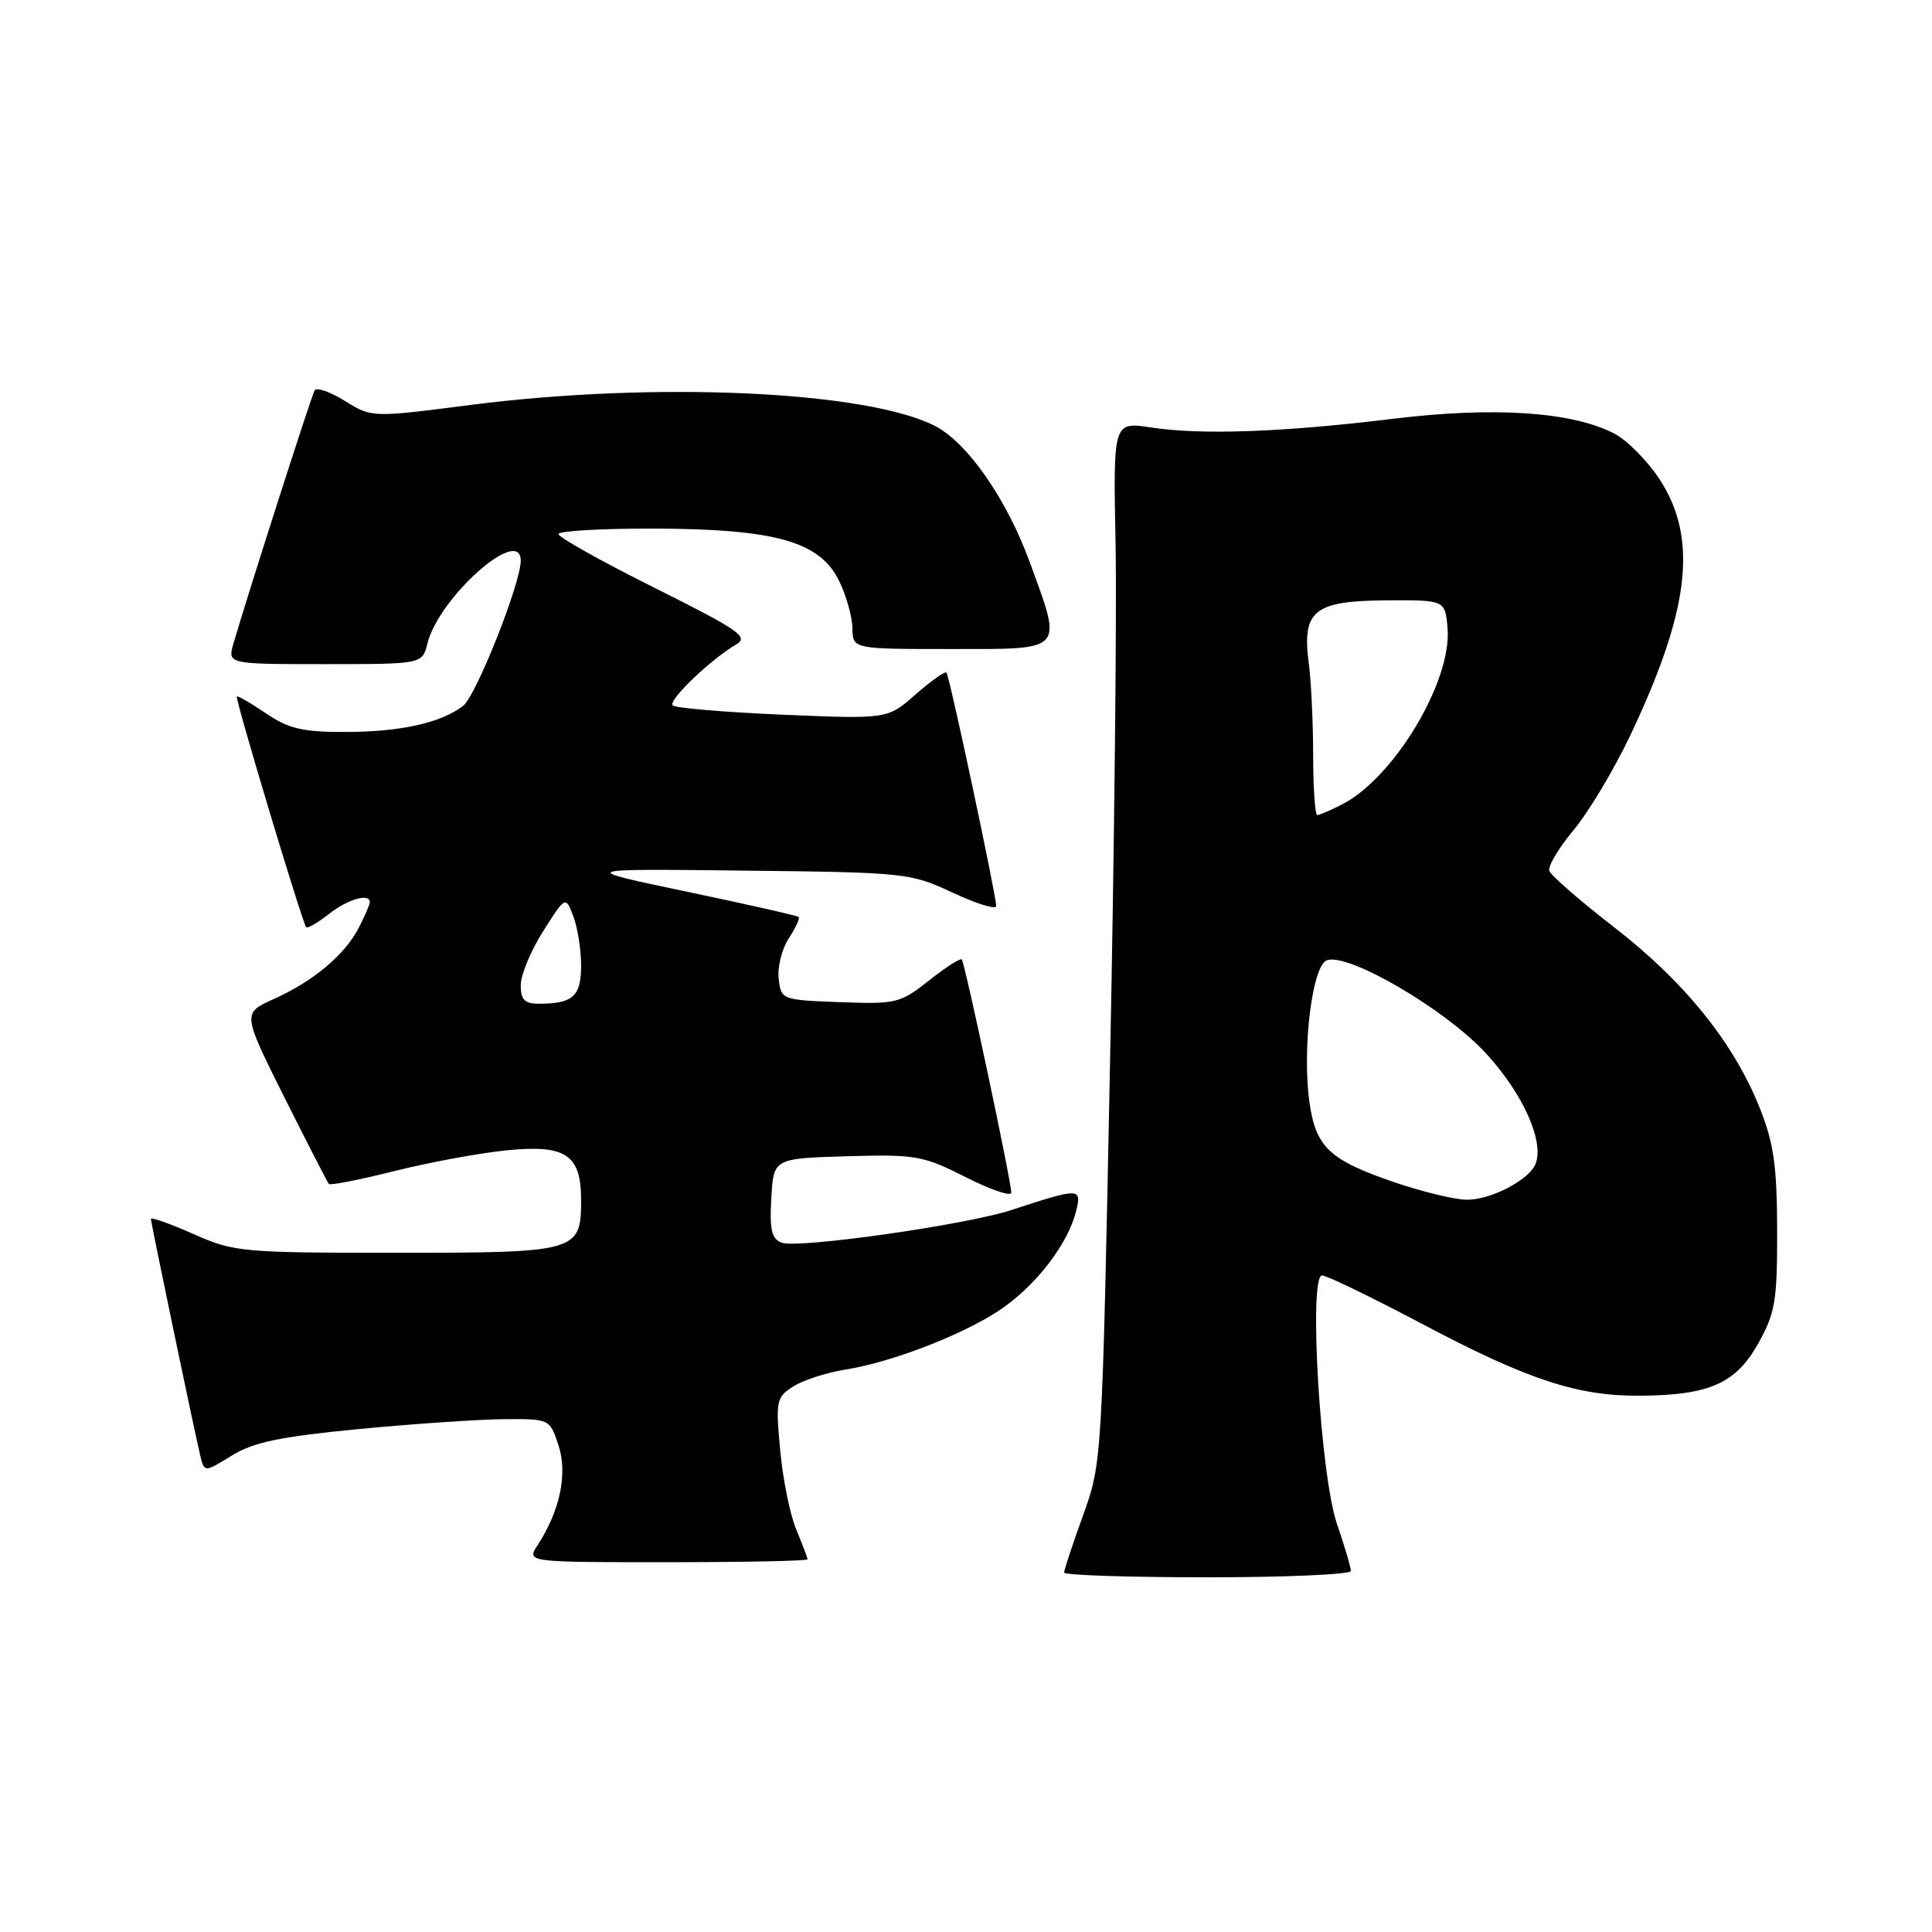<?xml version="1.0" encoding="UTF-8" standalone="no"?>
<!DOCTYPE svg PUBLIC "-//W3C//DTD SVG 1.1//EN" "http://www.w3.org/Graphics/SVG/1.1/DTD/svg11.dtd" >
<svg xmlns="http://www.w3.org/2000/svg" xmlns:xlink="http://www.w3.org/1999/xlink" version="1.1" viewBox="0 0 256 256">
 <g >
 <path fill="currentColor"
d=" M 179.00 208.16 C 179.00 207.69 178.17 204.88 177.15 201.91 C 174.94 195.42 173.36 169.00 175.19 169.00 C 175.79 169.00 181.73 171.88 188.39 175.40 C 202.51 182.87 209.06 185.02 217.43 184.94 C 226.53 184.86 230.02 183.30 232.98 178.00 C 235.23 173.98 235.50 172.39 235.48 163.00 C 235.46 154.43 235.03 151.45 233.16 146.78 C 229.73 138.17 223.20 130.08 213.95 122.92 C 209.39 119.39 205.49 116.00 205.29 115.39 C 205.09 114.78 206.54 112.35 208.50 110.00 C 210.47 107.64 213.81 102.07 215.94 97.61 C 223.86 80.96 225.00 71.55 220.06 63.75 C 218.44 61.20 215.66 58.36 213.88 57.44 C 208.29 54.55 197.98 53.86 184.60 55.49 C 169.89 57.28 159.16 57.66 152.50 56.64 C 147.50 55.88 147.50 55.88 147.82 72.19 C 147.99 81.16 147.66 112.19 147.08 141.15 C 146.03 193.62 146.02 193.82 143.52 200.77 C 142.13 204.60 141.00 208.03 141.00 208.37 C 141.00 208.72 149.55 209.00 160.00 209.00 C 170.45 209.00 179.00 208.62 179.00 208.16 Z  M 107.00 206.62 C 107.00 206.41 106.33 204.64 105.51 202.68 C 104.69 200.73 103.73 196.00 103.38 192.17 C 102.77 185.60 102.86 185.14 105.12 183.71 C 106.43 182.87 109.53 181.87 112.00 181.48 C 118.55 180.44 128.63 176.44 133.23 173.06 C 137.74 169.75 141.56 164.62 142.59 160.48 C 143.37 157.37 143.05 157.37 134.00 160.34 C 128.03 162.30 105.68 165.48 103.57 164.66 C 102.24 164.15 101.96 162.94 102.20 158.76 C 102.50 153.50 102.50 153.50 112.21 153.21 C 121.33 152.95 122.28 153.11 127.96 155.98 C 131.28 157.66 134.00 158.58 134.00 158.03 C 134.00 156.54 127.85 127.56 127.44 127.13 C 127.25 126.93 125.29 128.18 123.10 129.92 C 119.28 132.94 118.75 133.07 111.30 132.79 C 103.57 132.50 103.50 132.47 103.18 129.69 C 103.00 128.14 103.60 125.74 104.51 124.35 C 105.42 122.96 106.01 121.68 105.83 121.51 C 105.65 121.33 98.97 119.82 91.00 118.15 C 76.50 115.11 76.50 115.11 98.50 115.36 C 120.02 115.60 120.62 115.66 126.25 118.29 C 129.41 119.77 132.00 120.56 132.00 120.05 C 132.00 118.63 125.81 89.55 125.41 89.12 C 125.22 88.91 123.39 90.21 121.33 92.01 C 117.60 95.29 117.60 95.29 103.68 94.70 C 96.03 94.37 89.48 93.82 89.14 93.47 C 88.48 92.82 94.19 87.34 97.57 85.38 C 99.26 84.40 97.89 83.46 86.75 77.90 C 79.74 74.40 74.00 71.19 74.00 70.77 C 74.00 70.35 79.74 70.02 86.75 70.04 C 102.80 70.10 108.66 71.76 111.20 77.00 C 112.14 78.92 112.93 81.74 112.95 83.25 C 113.00 86.00 113.00 86.00 126.00 86.00 C 141.21 86.00 140.81 86.43 136.45 74.50 C 133.41 66.16 128.21 58.68 123.93 56.46 C 114.90 51.80 86.87 50.52 62.39 53.65 C 49.28 55.34 49.28 55.34 45.72 53.14 C 43.76 51.92 41.95 51.29 41.69 51.72 C 41.27 52.43 32.87 78.63 30.94 85.25 C 30.14 88.00 30.14 88.00 43.05 88.00 C 55.96 88.00 55.96 88.00 56.64 85.25 C 58.16 79.14 69.00 69.53 69.00 74.30 C 69.00 77.30 63.07 92.24 61.36 93.54 C 58.39 95.80 53.02 96.99 45.70 96.99 C 40.10 97.00 38.25 96.56 35.25 94.53 C 33.25 93.17 31.51 92.16 31.38 92.29 C 31.12 92.55 40.06 122.29 40.57 122.86 C 40.75 123.06 42.10 122.28 43.58 121.11 C 46.09 119.14 49.00 118.30 49.00 119.55 C 49.00 119.85 48.34 121.37 47.54 122.93 C 45.66 126.55 41.56 130.00 36.27 132.38 C 32.11 134.25 32.11 134.25 37.67 145.38 C 40.73 151.49 43.39 156.67 43.58 156.88 C 43.77 157.09 47.66 156.33 52.22 155.18 C 56.77 154.04 63.45 152.80 67.06 152.43 C 74.96 151.63 77.00 152.97 77.00 159.00 C 77.00 165.87 76.53 166.00 52.55 166.00 C 32.03 166.00 31.04 165.91 25.62 163.51 C 22.53 162.14 20.00 161.25 20.00 161.52 C 20.00 162.04 25.61 188.94 26.52 192.81 C 27.07 195.12 27.07 195.12 30.70 192.88 C 33.56 191.11 37.09 190.37 47.41 189.37 C 54.61 188.68 63.28 188.08 66.67 188.05 C 72.84 188.00 72.84 188.00 74.00 191.50 C 75.24 195.25 74.21 200.18 71.23 204.75 C 69.77 207.00 69.77 207.00 88.38 207.00 C 98.62 207.00 107.00 206.83 107.00 206.62 Z  M 184.78 156.66 C 176.13 153.71 174.33 152.00 173.50 145.98 C 172.53 138.94 173.87 127.99 175.80 127.25 C 178.61 126.17 191.60 133.78 196.96 139.64 C 201.82 144.96 204.62 151.22 203.48 154.20 C 202.66 156.33 197.55 159.00 194.35 158.97 C 192.78 158.96 188.48 157.92 184.78 156.66 Z  M 174.00 100.14 C 174.00 95.82 173.74 90.30 173.42 87.89 C 172.50 80.92 174.09 79.62 183.63 79.55 C 191.50 79.50 191.50 79.50 191.81 83.28 C 192.39 90.23 184.75 103.01 177.90 106.55 C 176.36 107.35 174.85 108.00 174.55 108.00 C 174.25 108.00 174.00 104.46 174.00 100.14 Z  M 69.00 130.53 C 69.00 129.18 70.34 125.96 71.97 123.39 C 74.94 118.71 74.94 118.71 75.97 121.42 C 76.54 122.91 77.00 125.85 77.00 127.96 C 77.00 132.01 75.90 133.00 71.42 133.00 C 69.51 133.00 69.00 132.48 69.00 130.53 Z "/>
</g>
</svg>